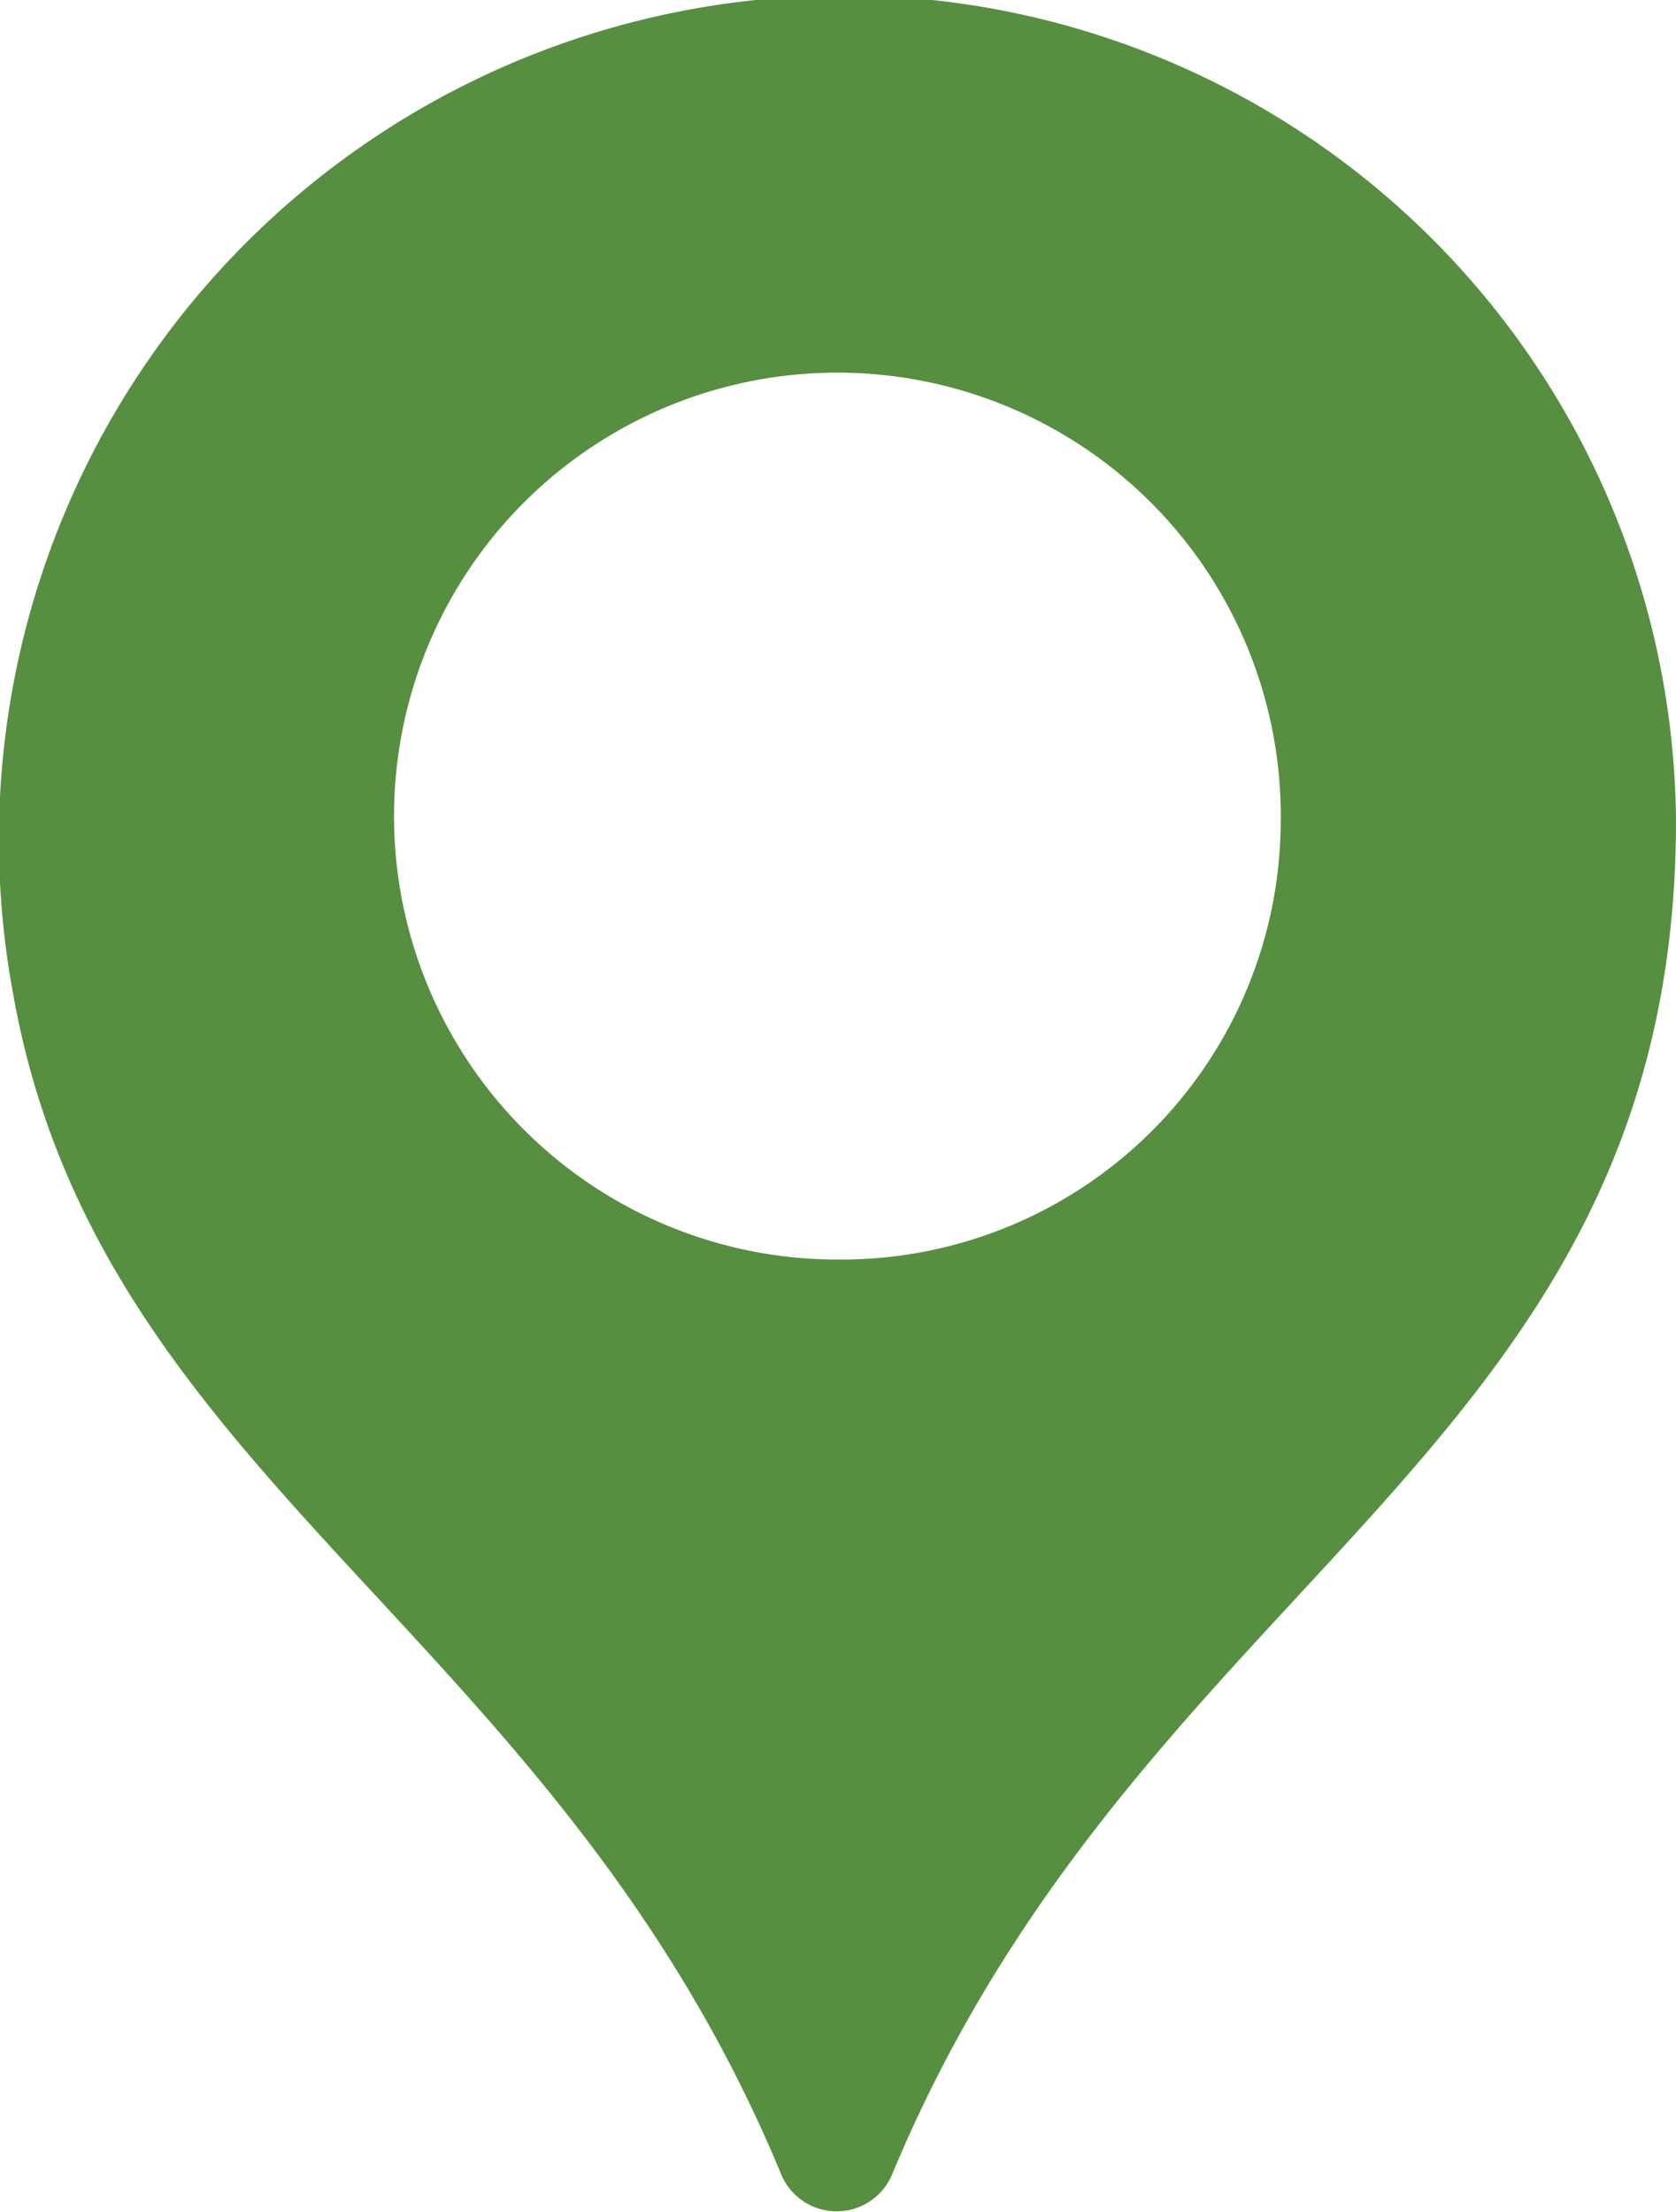 <svg xmlns="http://www.w3.org/2000/svg" viewBox="0 0 12.55 16.56"><defs><style>.cls-1{fill:#578f40;}</style></defs><g id="Camada_2" data-name="Camada 2"><g id="Layer_1" data-name="Layer 1"><path id="path6" class="cls-1" d="M6.68,16.28a.45.45,0,0,1-.83,0C4.16,12.2.75,11.09.1,7.45A6.32,6.32,0,0,1,5.66,0a6.23,6.23,0,0,1,6.89,6.14C12.55,10.88,8.56,11.76,6.68,16.28ZM9.59,6.17A3.32,3.32,0,1,0,6.27,9.43,3.29,3.29,0,0,0,9.59,6.17Z"/></g></g></svg>